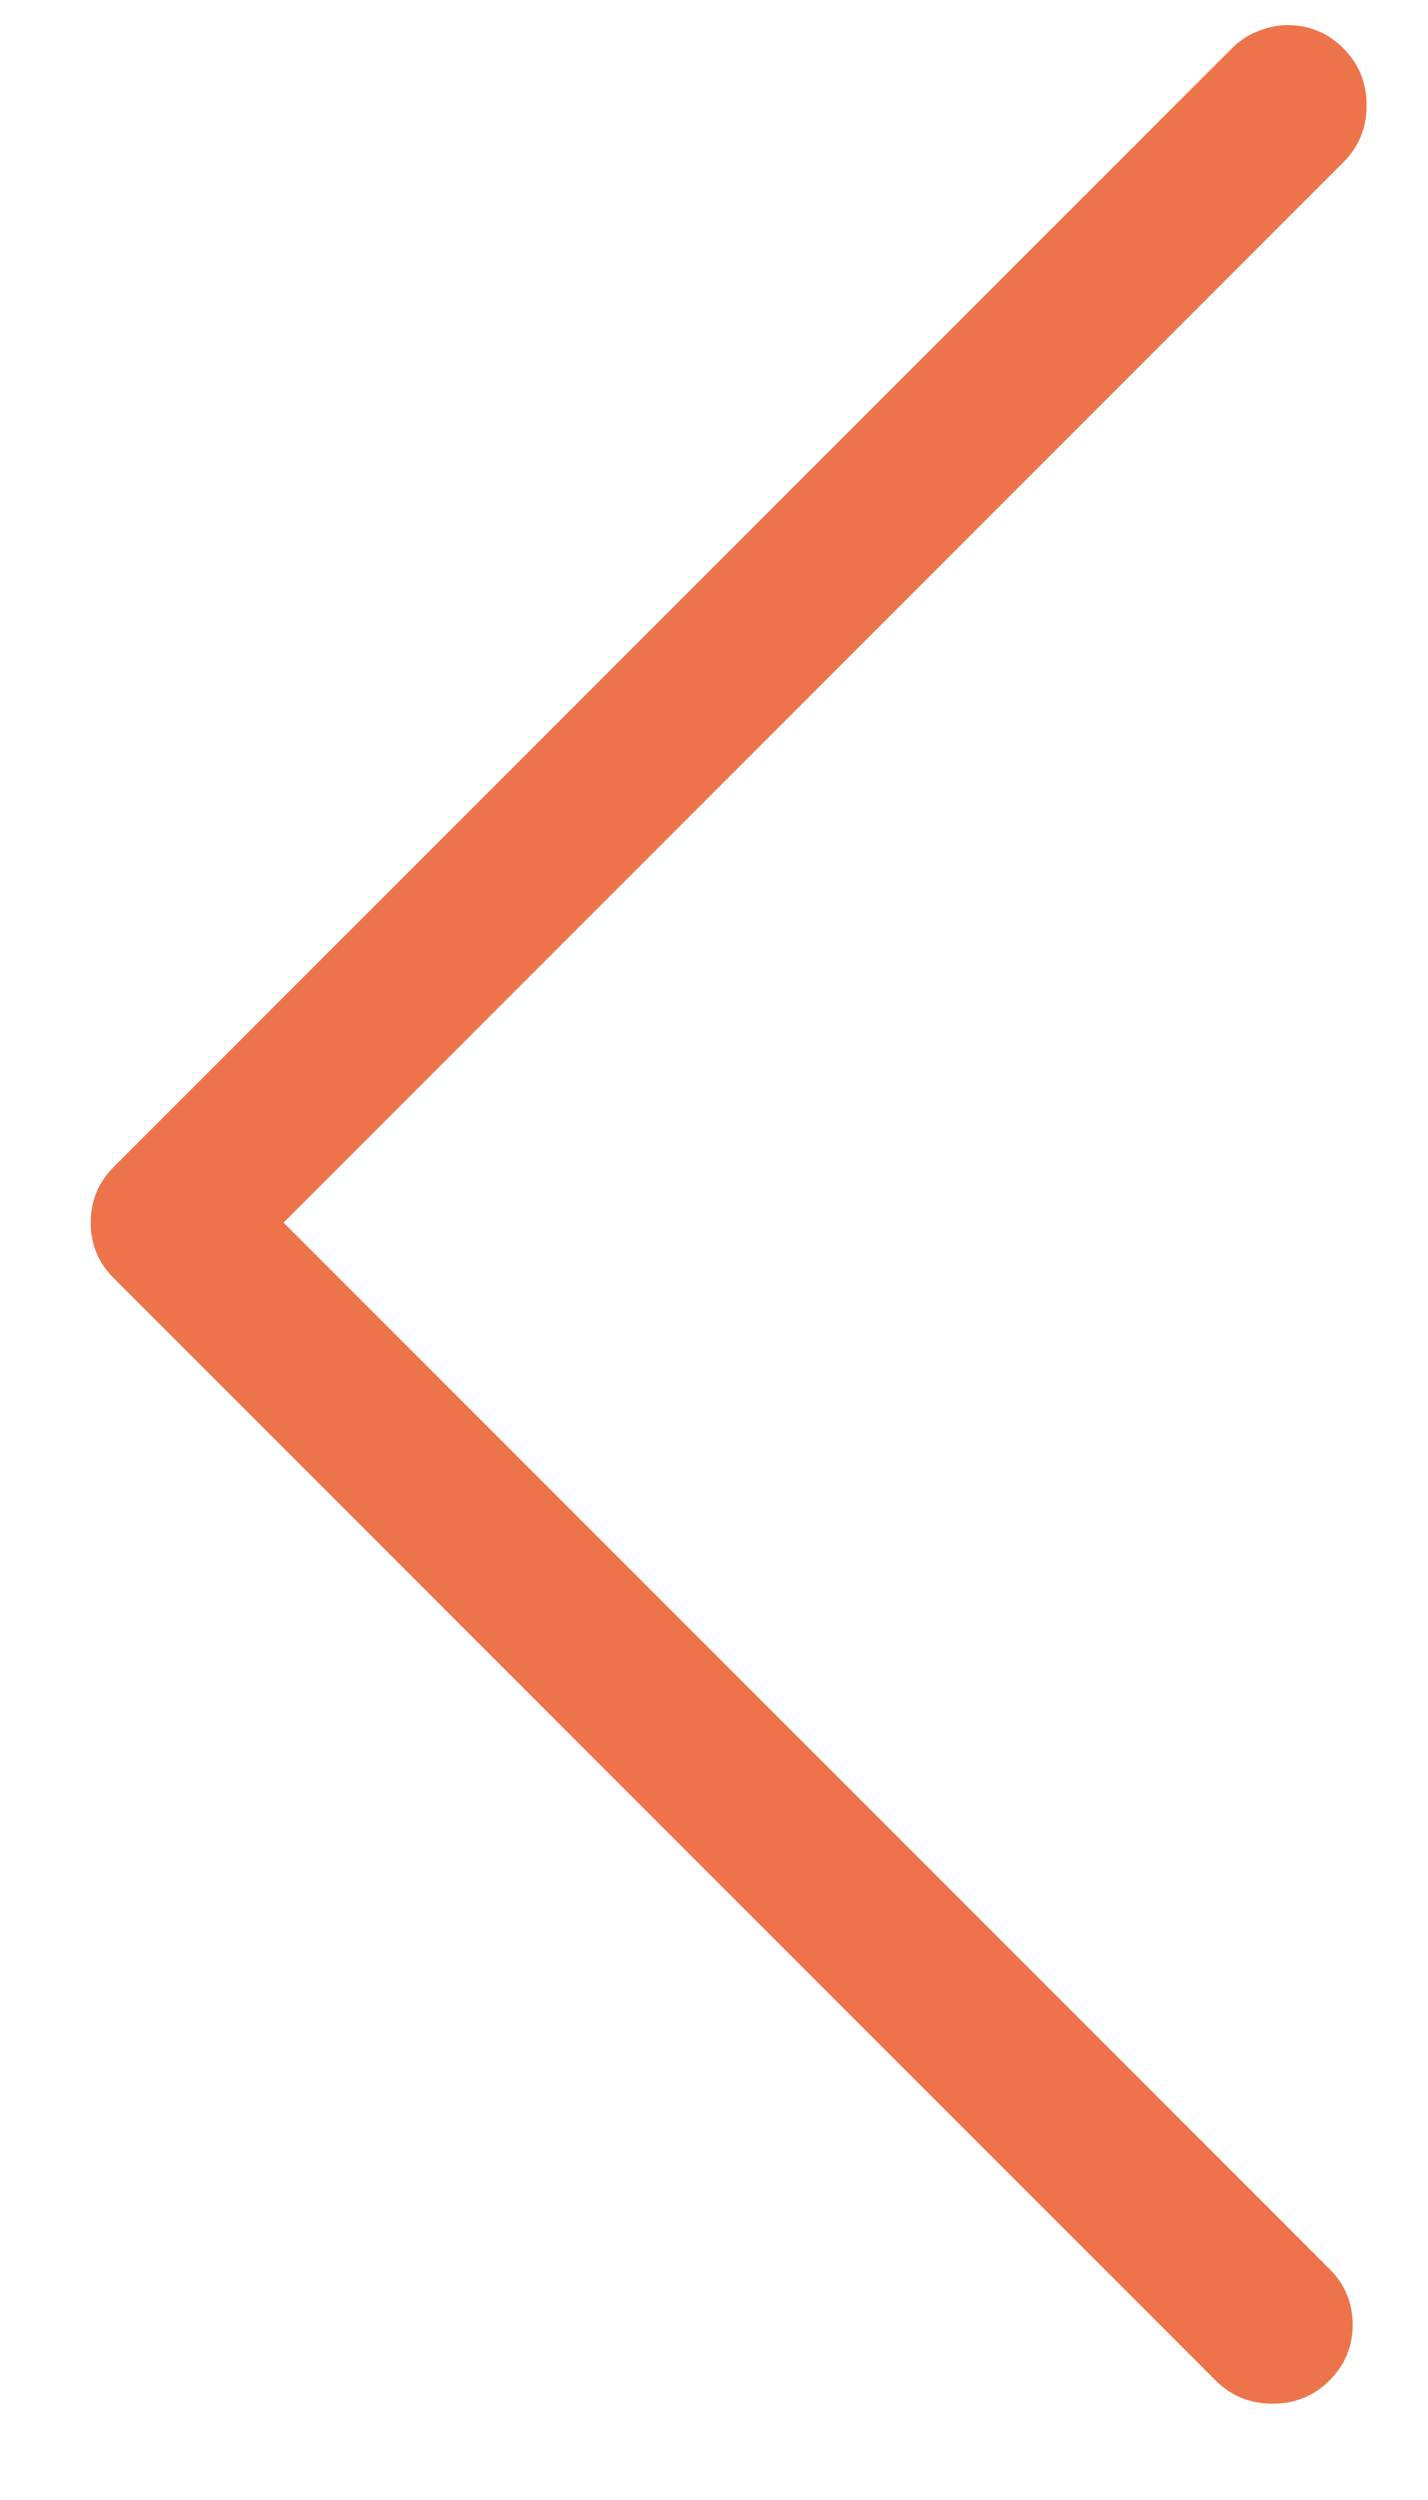 <?xml version="1.0" encoding="UTF-8"?>
<svg width="12px" height="21px" viewBox="0 0 12 21" version="1.1" xmlns="http://www.w3.org/2000/svg" xmlns:xlink="http://www.w3.org/1999/xlink">
    <!-- Generator: Sketch 51.3 (57544) - http://www.bohemiancoding.com/sketch -->
    <title>Arrow-left - simple-line-icons</title>
    <desc>Created with Sketch.</desc>
    <defs></defs>
    <g id="Page-2" stroke="none" stroke-width="1" fill="none" fill-rule="evenodd">
        <g id="3_스타일선택" transform="translate(-29, -38)" fill="#ED744A">
            <g id="상단" transform="translate(0, -1)">
                <path d="M39.82,39.211 C39.911,39.211 39.996,39.227 40.074,39.26 C40.152,39.292 40.224,39.341 40.289,39.406 C40.419,39.536 40.484,39.696 40.484,39.885 C40.484,40.074 40.419,40.233 40.289,40.363 L31.383,49.27 L40.172,58.059 C40.302,58.189 40.367,58.345 40.367,58.527 C40.367,58.71 40.302,58.866 40.172,58.996 C40.042,59.126 39.882,59.191 39.693,59.191 C39.505,59.191 39.345,59.126 39.215,58.996 L29.957,49.738 C29.827,49.608 29.762,49.452 29.762,49.27 C29.762,49.087 29.827,48.931 29.957,48.801 L39.352,39.406 C39.417,39.341 39.492,39.292 39.576,39.26 C39.661,39.227 39.742,39.211 39.82,39.211 Z" id="Arrow-left---simple-line-icons"></path>
            </g>
        </g>
    </g>
</svg>